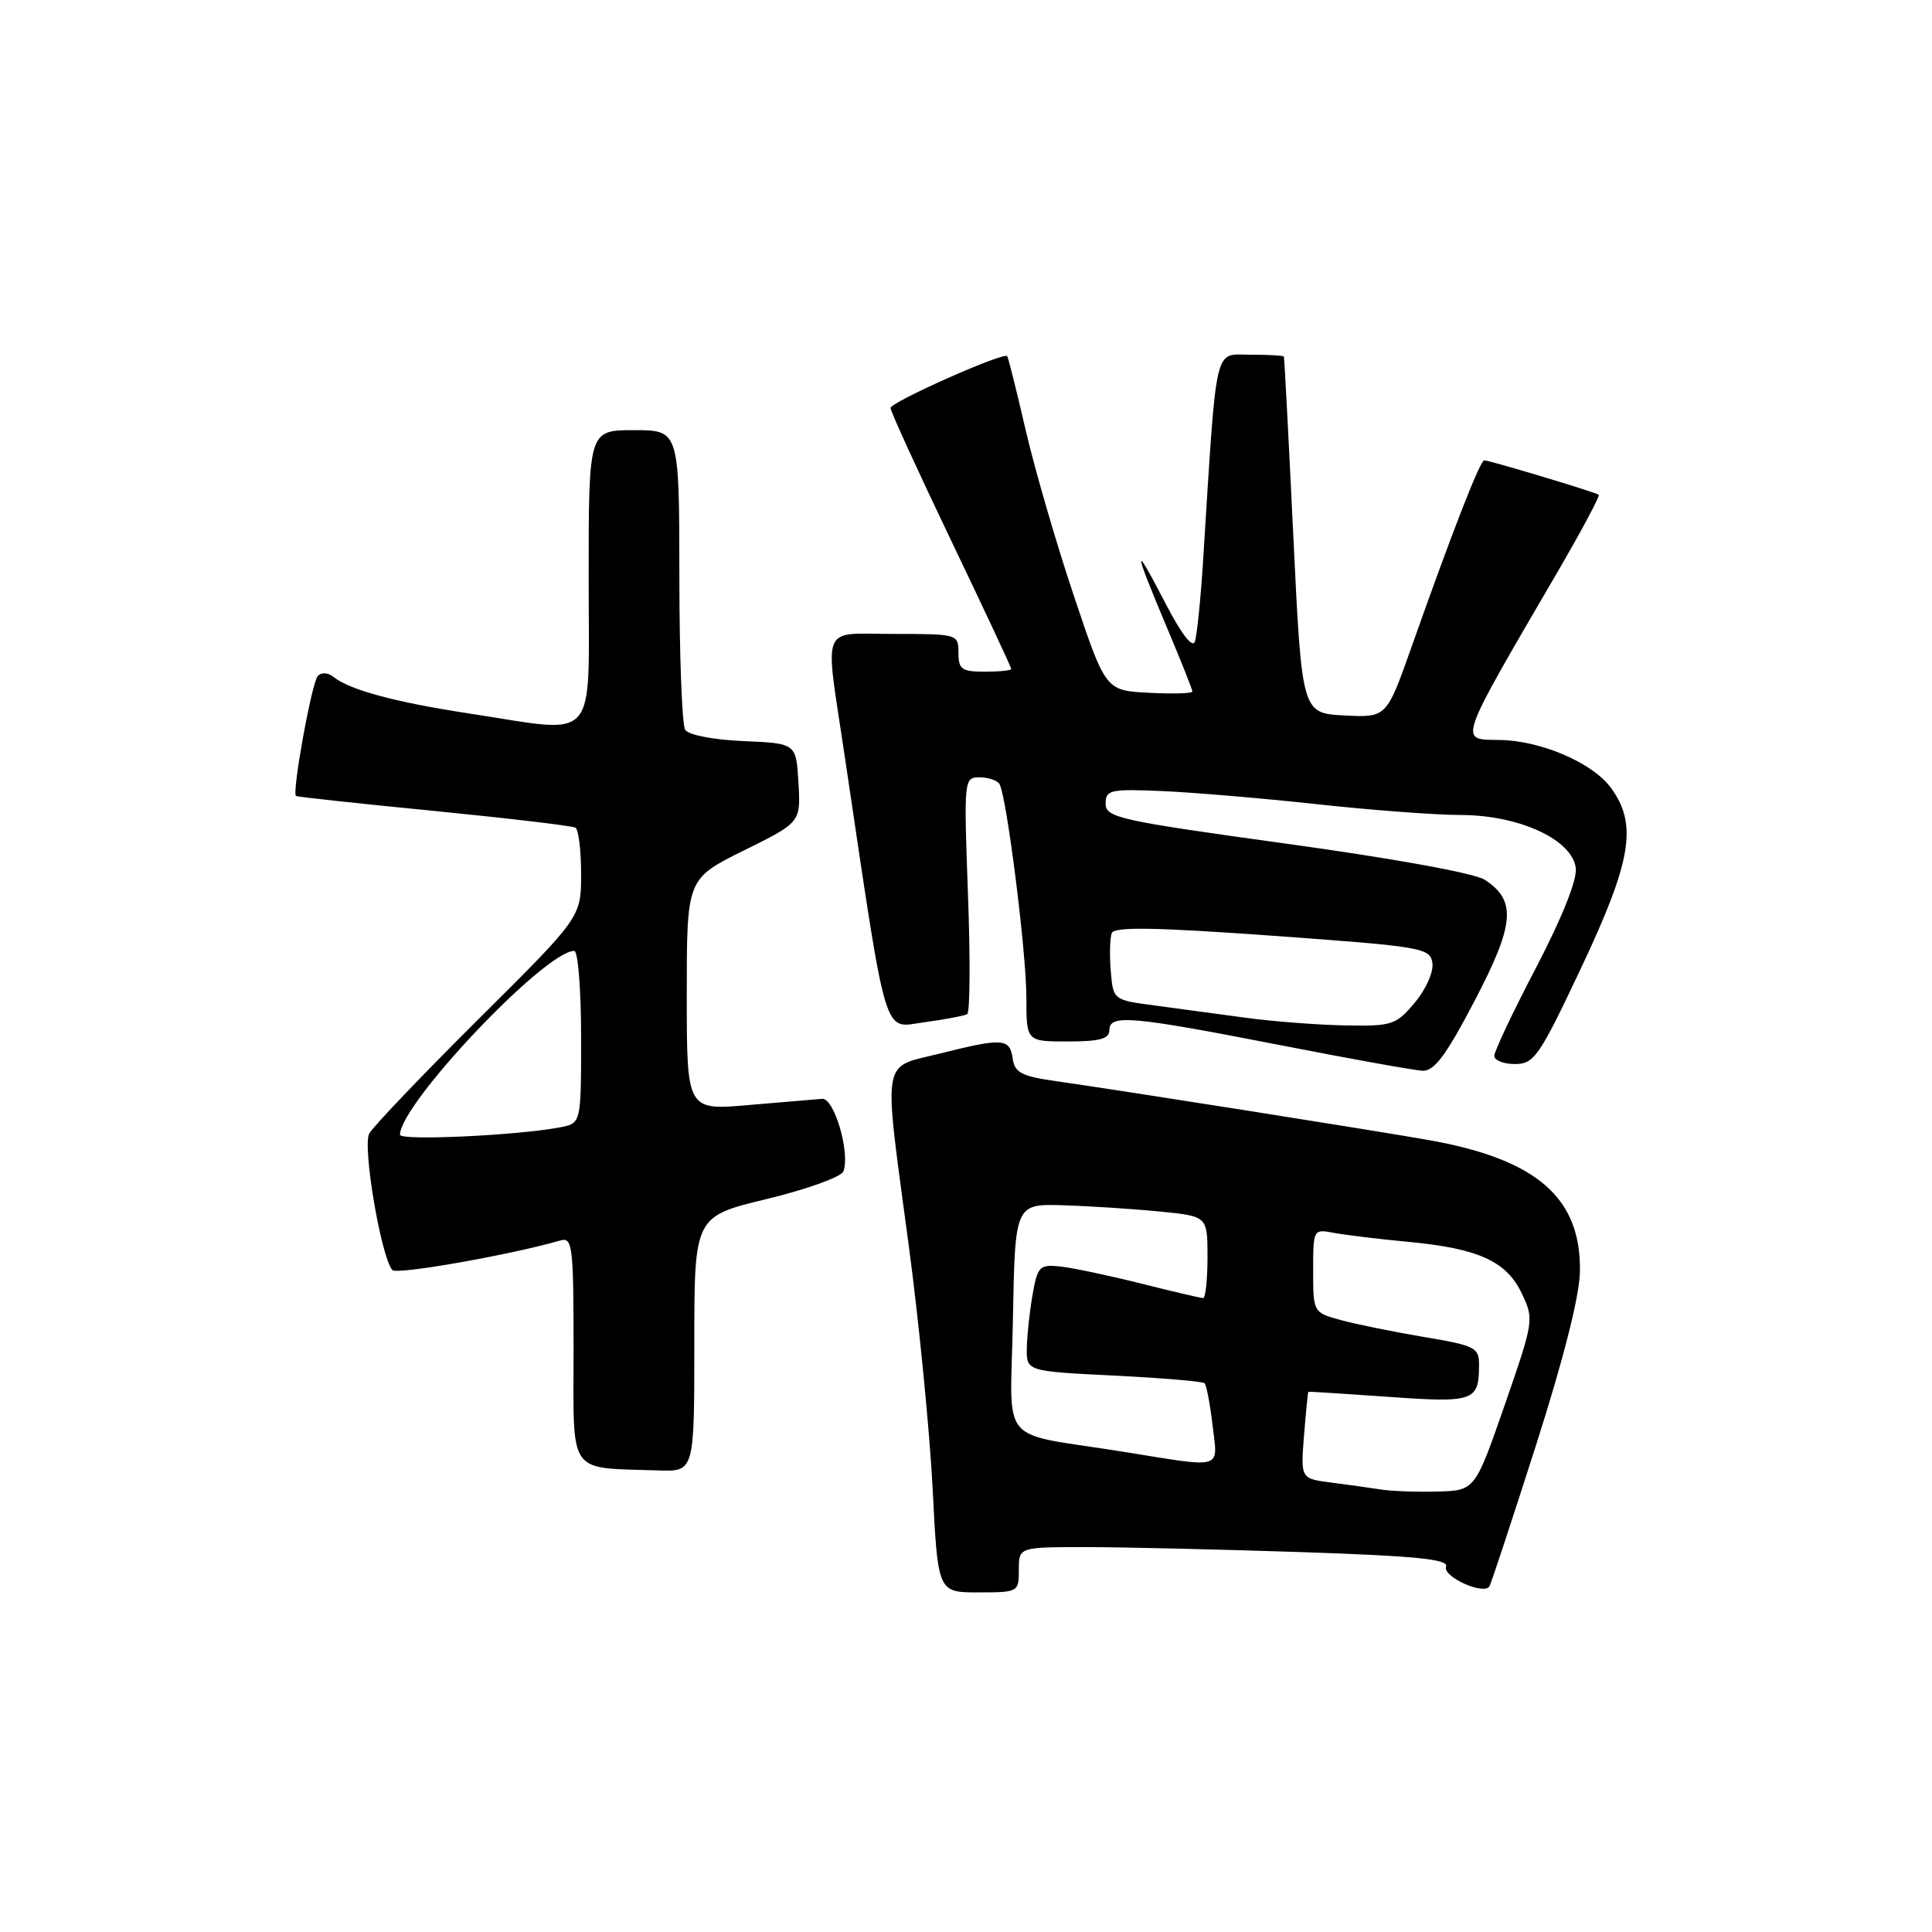 <?xml version="1.0" encoding="UTF-8" standalone="no"?>
<!DOCTYPE svg PUBLIC "-//W3C//DTD SVG 1.1//EN" "http://www.w3.org/Graphics/SVG/1.1/DTD/svg11.dtd" >
<svg xmlns="http://www.w3.org/2000/svg" xmlns:xlink="http://www.w3.org/1999/xlink" version="1.1" viewBox="0 0 256 256">
 <g >
 <path fill="currentColor"
d=" M 135.00 208.00 C 135.00 205.00 135.00 205.00 143.84 205.00 C 148.70 205.00 161.55 205.30 172.38 205.66 C 187.64 206.17 191.98 206.61 191.61 207.58 C 191.10 208.91 196.64 211.42 197.36 210.19 C 197.59 209.81 200.36 201.40 203.53 191.50 C 207.19 180.04 209.31 171.67 209.35 168.46 C 209.50 158.74 203.68 153.65 189.50 151.10 C 182.88 149.91 148.67 144.50 140.00 143.27 C 135.35 142.61 134.45 142.14 134.18 140.24 C 133.80 137.57 132.87 137.51 124.46 139.62 C 116.70 141.57 117.01 139.58 120.44 165.23 C 121.78 175.28 123.19 189.69 123.58 197.25 C 124.27 211.00 124.27 211.00 129.63 211.00 C 134.93 211.00 135.00 210.96 135.00 208.00 Z  M 92.00 178.09 C 92.00 161.19 92.00 161.19 101.62 158.87 C 106.91 157.59 111.47 155.95 111.75 155.22 C 112.68 152.79 110.55 145.49 108.95 145.60 C 108.13 145.66 103.75 146.03 99.23 146.42 C 91.00 147.14 91.00 147.14 91.00 131.79 C 91.00 116.44 91.00 116.44 98.55 112.70 C 106.10 108.97 106.10 108.97 105.80 103.73 C 105.50 98.50 105.50 98.50 98.53 98.20 C 94.51 98.03 91.23 97.39 90.79 96.70 C 90.37 96.04 90.02 86.84 90.02 76.25 C 90.00 57.00 90.00 57.00 84.00 57.00 C 78.00 57.00 78.00 57.00 78.00 76.50 C 78.00 98.93 79.53 97.19 62.23 94.55 C 52.48 93.07 46.36 91.43 44.21 89.71 C 43.44 89.10 42.58 89.05 42.10 89.59 C 41.30 90.48 38.66 105.07 39.22 105.47 C 39.37 105.59 47.60 106.48 57.50 107.45 C 67.40 108.43 75.84 109.43 76.25 109.67 C 76.66 109.92 77.00 112.69 77.00 115.82 C 77.00 121.53 77.00 121.53 63.43 135.01 C 55.97 142.43 49.45 149.26 48.93 150.20 C 48.00 151.87 50.48 166.55 51.99 168.29 C 52.56 168.94 67.64 166.28 74.25 164.37 C 75.86 163.91 76.00 165.05 76.00 178.87 C 76.00 195.73 75.08 194.43 87.25 194.84 C 92.00 195.00 92.00 195.00 92.00 178.09 Z  M 195.39 132.62 C 200.71 122.45 200.97 119.33 196.73 116.57 C 195.43 115.71 184.53 113.73 170.50 111.80 C 148.33 108.74 146.50 108.33 146.50 106.50 C 146.50 104.66 147.08 104.53 154.00 104.82 C 158.12 105.00 167.35 105.78 174.50 106.56 C 181.65 107.34 190.22 107.99 193.54 107.99 C 201.30 108.00 208.36 111.26 208.80 115.04 C 208.98 116.61 206.98 121.61 203.55 128.19 C 200.50 134.03 198.00 139.30 198.00 139.91 C 198.00 140.51 199.24 140.99 200.75 140.99 C 203.29 140.98 203.96 140.00 209.50 128.27 C 216.24 113.99 217.02 109.19 213.40 104.32 C 210.96 101.05 204.14 98.13 198.75 98.05 C 193.24 97.97 192.96 98.81 206.45 75.67 C 209.60 70.26 212.02 65.72 211.84 65.56 C 211.42 65.22 197.39 61.00 196.67 61.00 C 196.12 61.00 192.46 70.37 187.01 85.80 C 183.72 95.09 183.72 95.09 178.11 94.80 C 172.50 94.50 172.50 94.50 171.37 71.00 C 170.75 58.07 170.19 47.39 170.12 47.25 C 170.06 47.11 168.04 47.00 165.65 47.00 C 160.81 47.00 161.26 45.03 159.42 74.25 C 159.10 79.34 158.61 84.17 158.33 85.00 C 158.02 85.93 156.56 84.05 154.46 80.00 C 150.12 71.61 150.13 72.50 154.50 82.86 C 156.43 87.42 158.00 91.37 158.00 91.63 C 158.00 91.89 155.41 91.96 152.25 91.80 C 146.50 91.50 146.50 91.50 142.31 79.00 C 140.00 72.12 137.12 62.23 135.91 57.00 C 134.70 51.77 133.60 47.36 133.46 47.19 C 133.00 46.61 118.00 53.28 118.00 54.06 C 118.00 54.50 121.60 62.37 126.00 71.56 C 130.40 80.75 134.00 88.44 134.00 88.64 C 134.00 88.84 132.43 89.00 130.50 89.00 C 127.43 89.00 127.00 88.69 127.00 86.50 C 127.00 84.03 126.90 84.00 118.50 84.00 C 108.56 84.00 109.27 82.29 111.90 100.00 C 117.66 138.68 116.92 136.20 122.49 135.45 C 125.25 135.08 127.80 134.59 128.16 134.38 C 128.53 134.16 128.58 127.02 128.26 118.49 C 127.71 103.26 127.73 103.00 129.79 103.00 C 130.94 103.00 132.13 103.40 132.43 103.88 C 133.38 105.43 136.00 126.14 136.00 132.17 C 136.00 138.00 136.00 138.00 141.50 138.00 C 145.72 138.00 147.00 137.65 147.00 136.50 C 147.00 134.38 149.88 134.63 169.50 138.46 C 178.85 140.29 187.40 141.83 188.50 141.88 C 190.04 141.95 191.62 139.83 195.39 132.62 Z  M 183.00 197.37 C 181.62 197.15 178.66 196.74 176.42 196.45 C 172.34 195.93 172.34 195.93 172.79 190.21 C 173.04 187.07 173.30 184.47 173.37 184.42 C 173.44 184.38 178.22 184.68 183.99 185.09 C 195.27 185.90 195.96 185.66 195.98 180.95 C 196.00 178.55 195.55 178.31 188.64 177.15 C 184.60 176.47 179.65 175.46 177.64 174.91 C 174.01 173.91 174.00 173.89 174.00 168.37 C 174.00 162.88 174.02 162.84 176.75 163.36 C 178.26 163.64 182.65 164.18 186.50 164.54 C 195.89 165.42 199.60 167.10 201.64 171.38 C 203.28 174.81 203.24 175.05 199.38 186.18 C 195.44 197.50 195.44 197.50 190.47 197.64 C 187.74 197.71 184.38 197.59 183.00 197.37 Z  M 149.00 192.39 C 131.91 189.64 133.91 192.04 134.22 174.70 C 134.50 159.50 134.50 159.50 141.00 159.71 C 144.57 159.82 150.31 160.20 153.75 160.54 C 160.00 161.16 160.00 161.16 160.00 166.58 C 160.00 169.56 159.74 172.00 159.42 172.00 C 159.10 172.00 155.38 171.13 151.17 170.07 C 146.95 169.01 142.16 168.00 140.52 167.82 C 137.76 167.52 137.49 167.78 136.83 171.50 C 136.44 173.70 136.09 176.90 136.06 178.60 C 136.00 181.70 136.00 181.70 147.59 182.27 C 153.96 182.59 159.38 183.04 159.62 183.29 C 159.86 183.53 160.34 186.04 160.67 188.86 C 161.37 194.80 162.29 194.53 149.00 192.39 Z  M 53.00 150.36 C 53.02 146.26 72.23 126.00 76.09 126.00 C 76.59 126.00 77.00 131.14 77.00 137.42 C 77.00 148.84 77.00 148.84 74.25 149.37 C 68.58 150.46 53.00 151.18 53.00 150.36 Z  M 165.00 134.85 C 161.43 134.36 156.03 133.63 153.00 133.23 C 147.50 132.50 147.50 132.50 147.18 128.64 C 147.01 126.52 147.07 124.27 147.31 123.64 C 147.64 122.78 153.01 122.87 168.62 123.99 C 188.55 125.43 189.51 125.60 189.80 127.61 C 189.97 128.79 188.94 131.11 187.46 132.86 C 184.96 135.83 184.47 135.99 178.16 135.87 C 174.50 135.80 168.57 135.34 165.00 134.85 Z "/>
</g>
</svg>